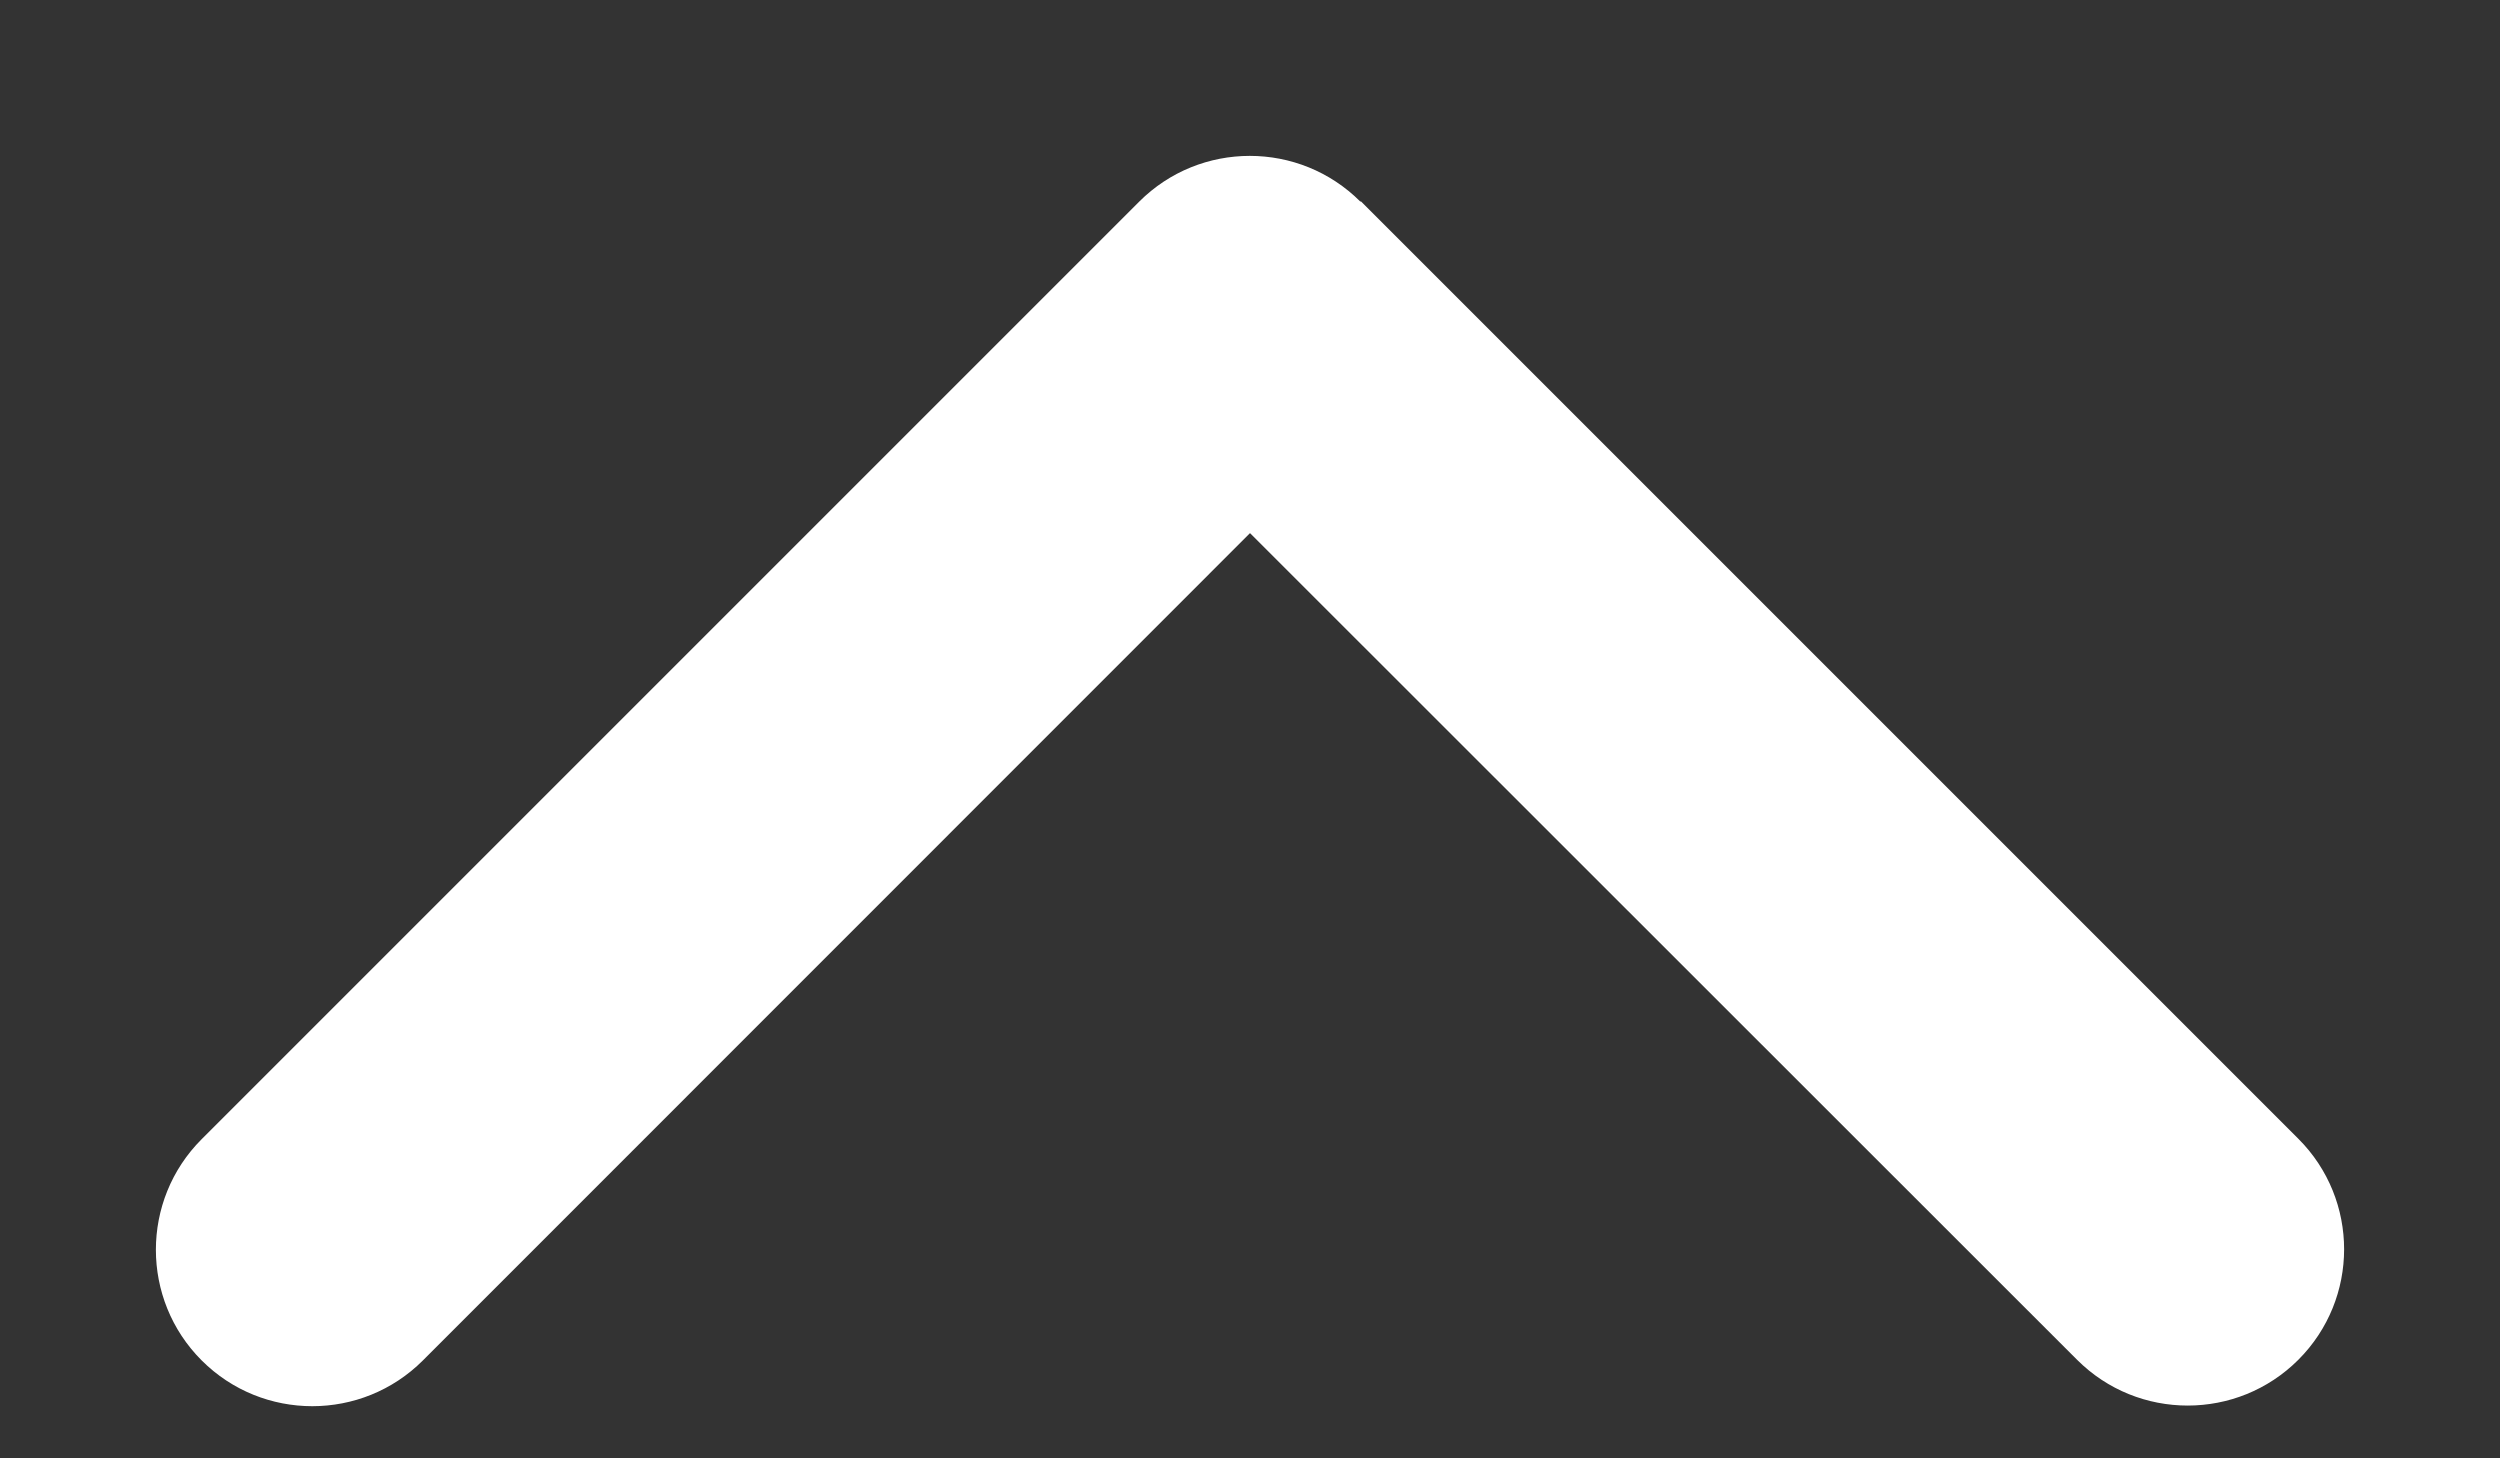 <svg  viewBox="0 0 12 7" fill="none" xmlns="http://www.w3.org/2000/svg">
<rect x="0" y="0" width="12" height="7" fill="#333333" stroke="none"/>
<path d="M6.53 0.968C6.237 0.675 5.761 0.675 5.468 0.968L0.968 5.468C0.675 5.761 0.675 6.237 0.968 6.53C1.261 6.823 1.737 6.823 2.03 6.53L6 2.559L9.97 6.527C10.263 6.82 10.739 6.82 11.032 6.527C11.325 6.234 11.325 5.759 11.032 5.466L6.532 0.966L6.53 0.968Z" fill="white"/>
</svg>
